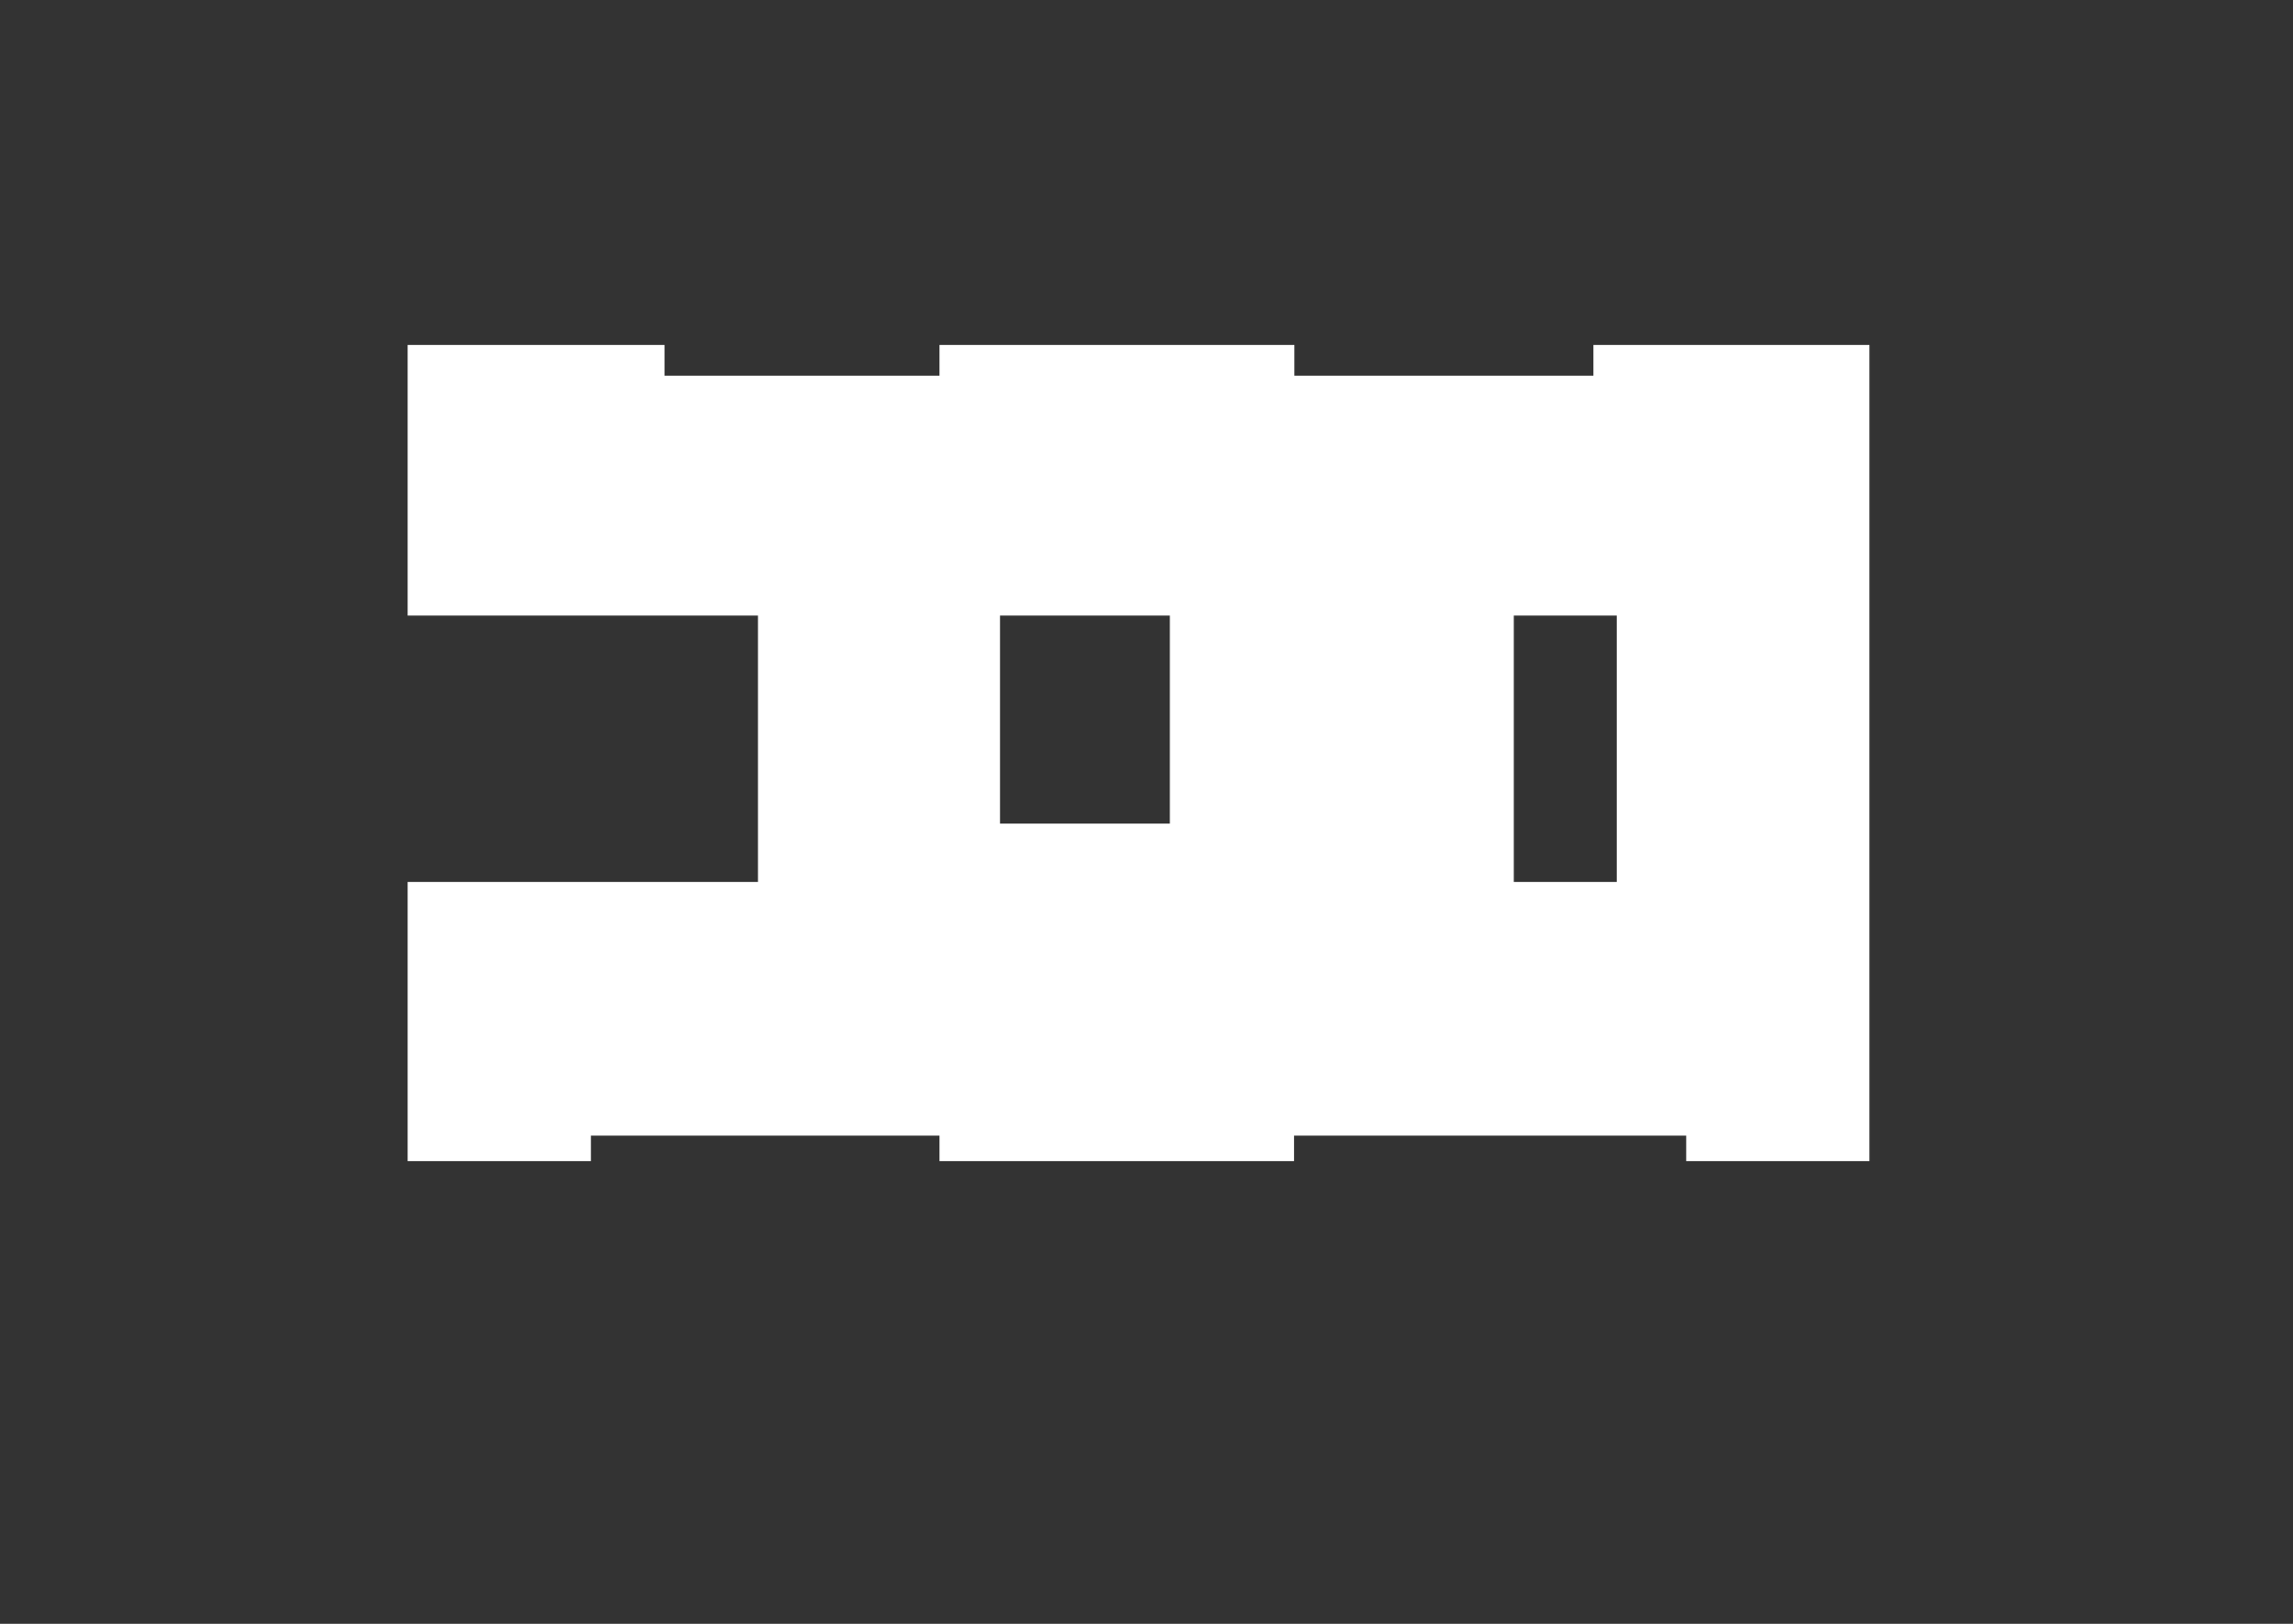 <svg width="2160" height="1530" viewBox="0 0 2160 1530" fill="none" xmlns="http://www.w3.org/2000/svg">
    <rect x="0" y="0" width="2160" height="1530" fill="#333333" stroke="none"/>
    <path fill-rule="evenodd" clip-rule="evenodd" d="M884.996 325H1219.32V354H1501V325H1761V354V370V558V580V831V893V1049.32V1070V1094H1588.38V1070H1219V1094H885V1070H556.621V1094H384V1070V1049.32V831H714V580H384V370V354V325H626V354H884.996V325ZM1102 776H942V580H1102V776ZM1523 831V580H1426V831H1523Z" fill="white" />
</svg>
    